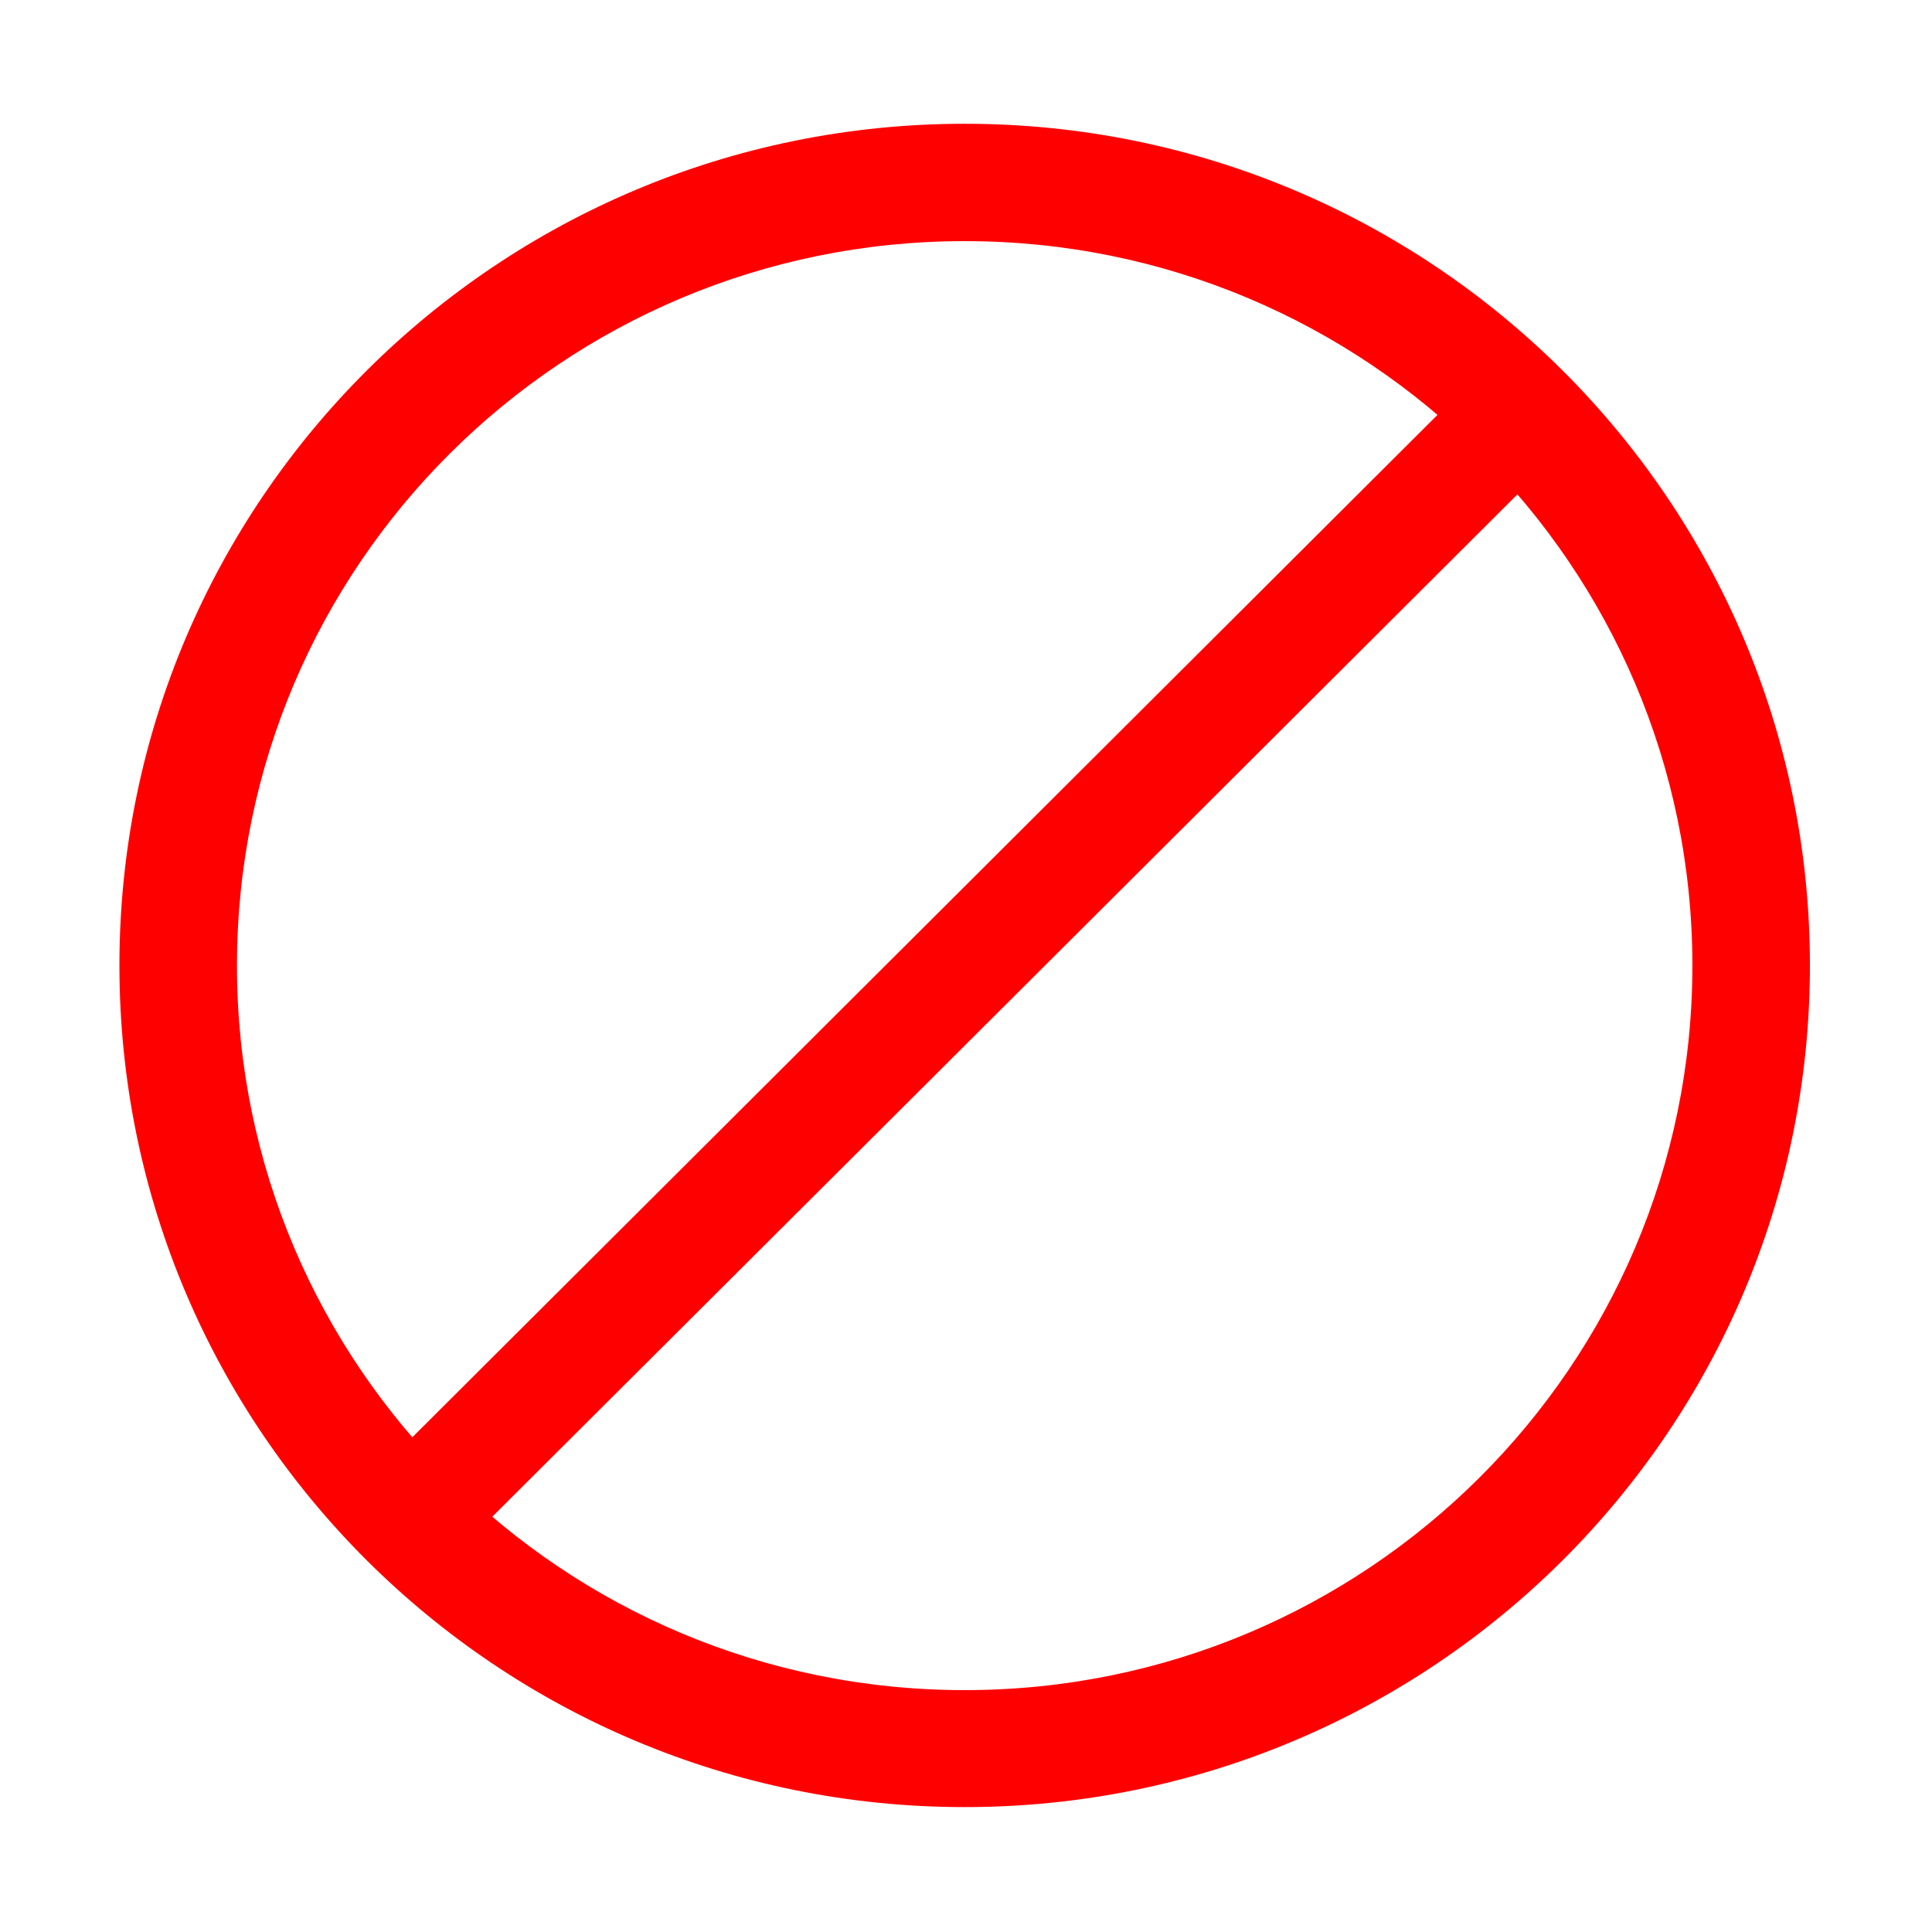 <?xml version="1.0" standalone="no"?><!DOCTYPE svg PUBLIC "-//W3C//DTD SVG 1.1//EN" "http://www.w3.org/Graphics/SVG/1.1/DTD/svg11.dtd"><svg class="icon" width="40px" height="40.00px" viewBox="0 0 1024 1024" version="1.1" xmlns="http://www.w3.org/2000/svg"><path fill="red" d="M511.3 65.6c-247.4 0-448 199.7-448 446.1 0 246.4 200.6 446.1 448 446.1s448-199.7 448-446.1c0-246.3-200.5-446.1-448-446.1z m0 830.2c-213 0-385.7-171.9-385.7-384s172.7-384 385.7-384S897 299.7 897 511.8c0 212-172.7 384-385.7 384z"  /><path fill="red" d="M210.1 770.2c-7.8 7.8-7.8 20.5 0 28.2l14 14c7.8 7.8 20.5 7.8 28.3 0l554.8-553.3c7.8-7.8 7.8-20.5 0-28.2l-14-14c-7.8-7.8-20.5-7.8-28.3 0L210.1 770.2z"  /></svg>